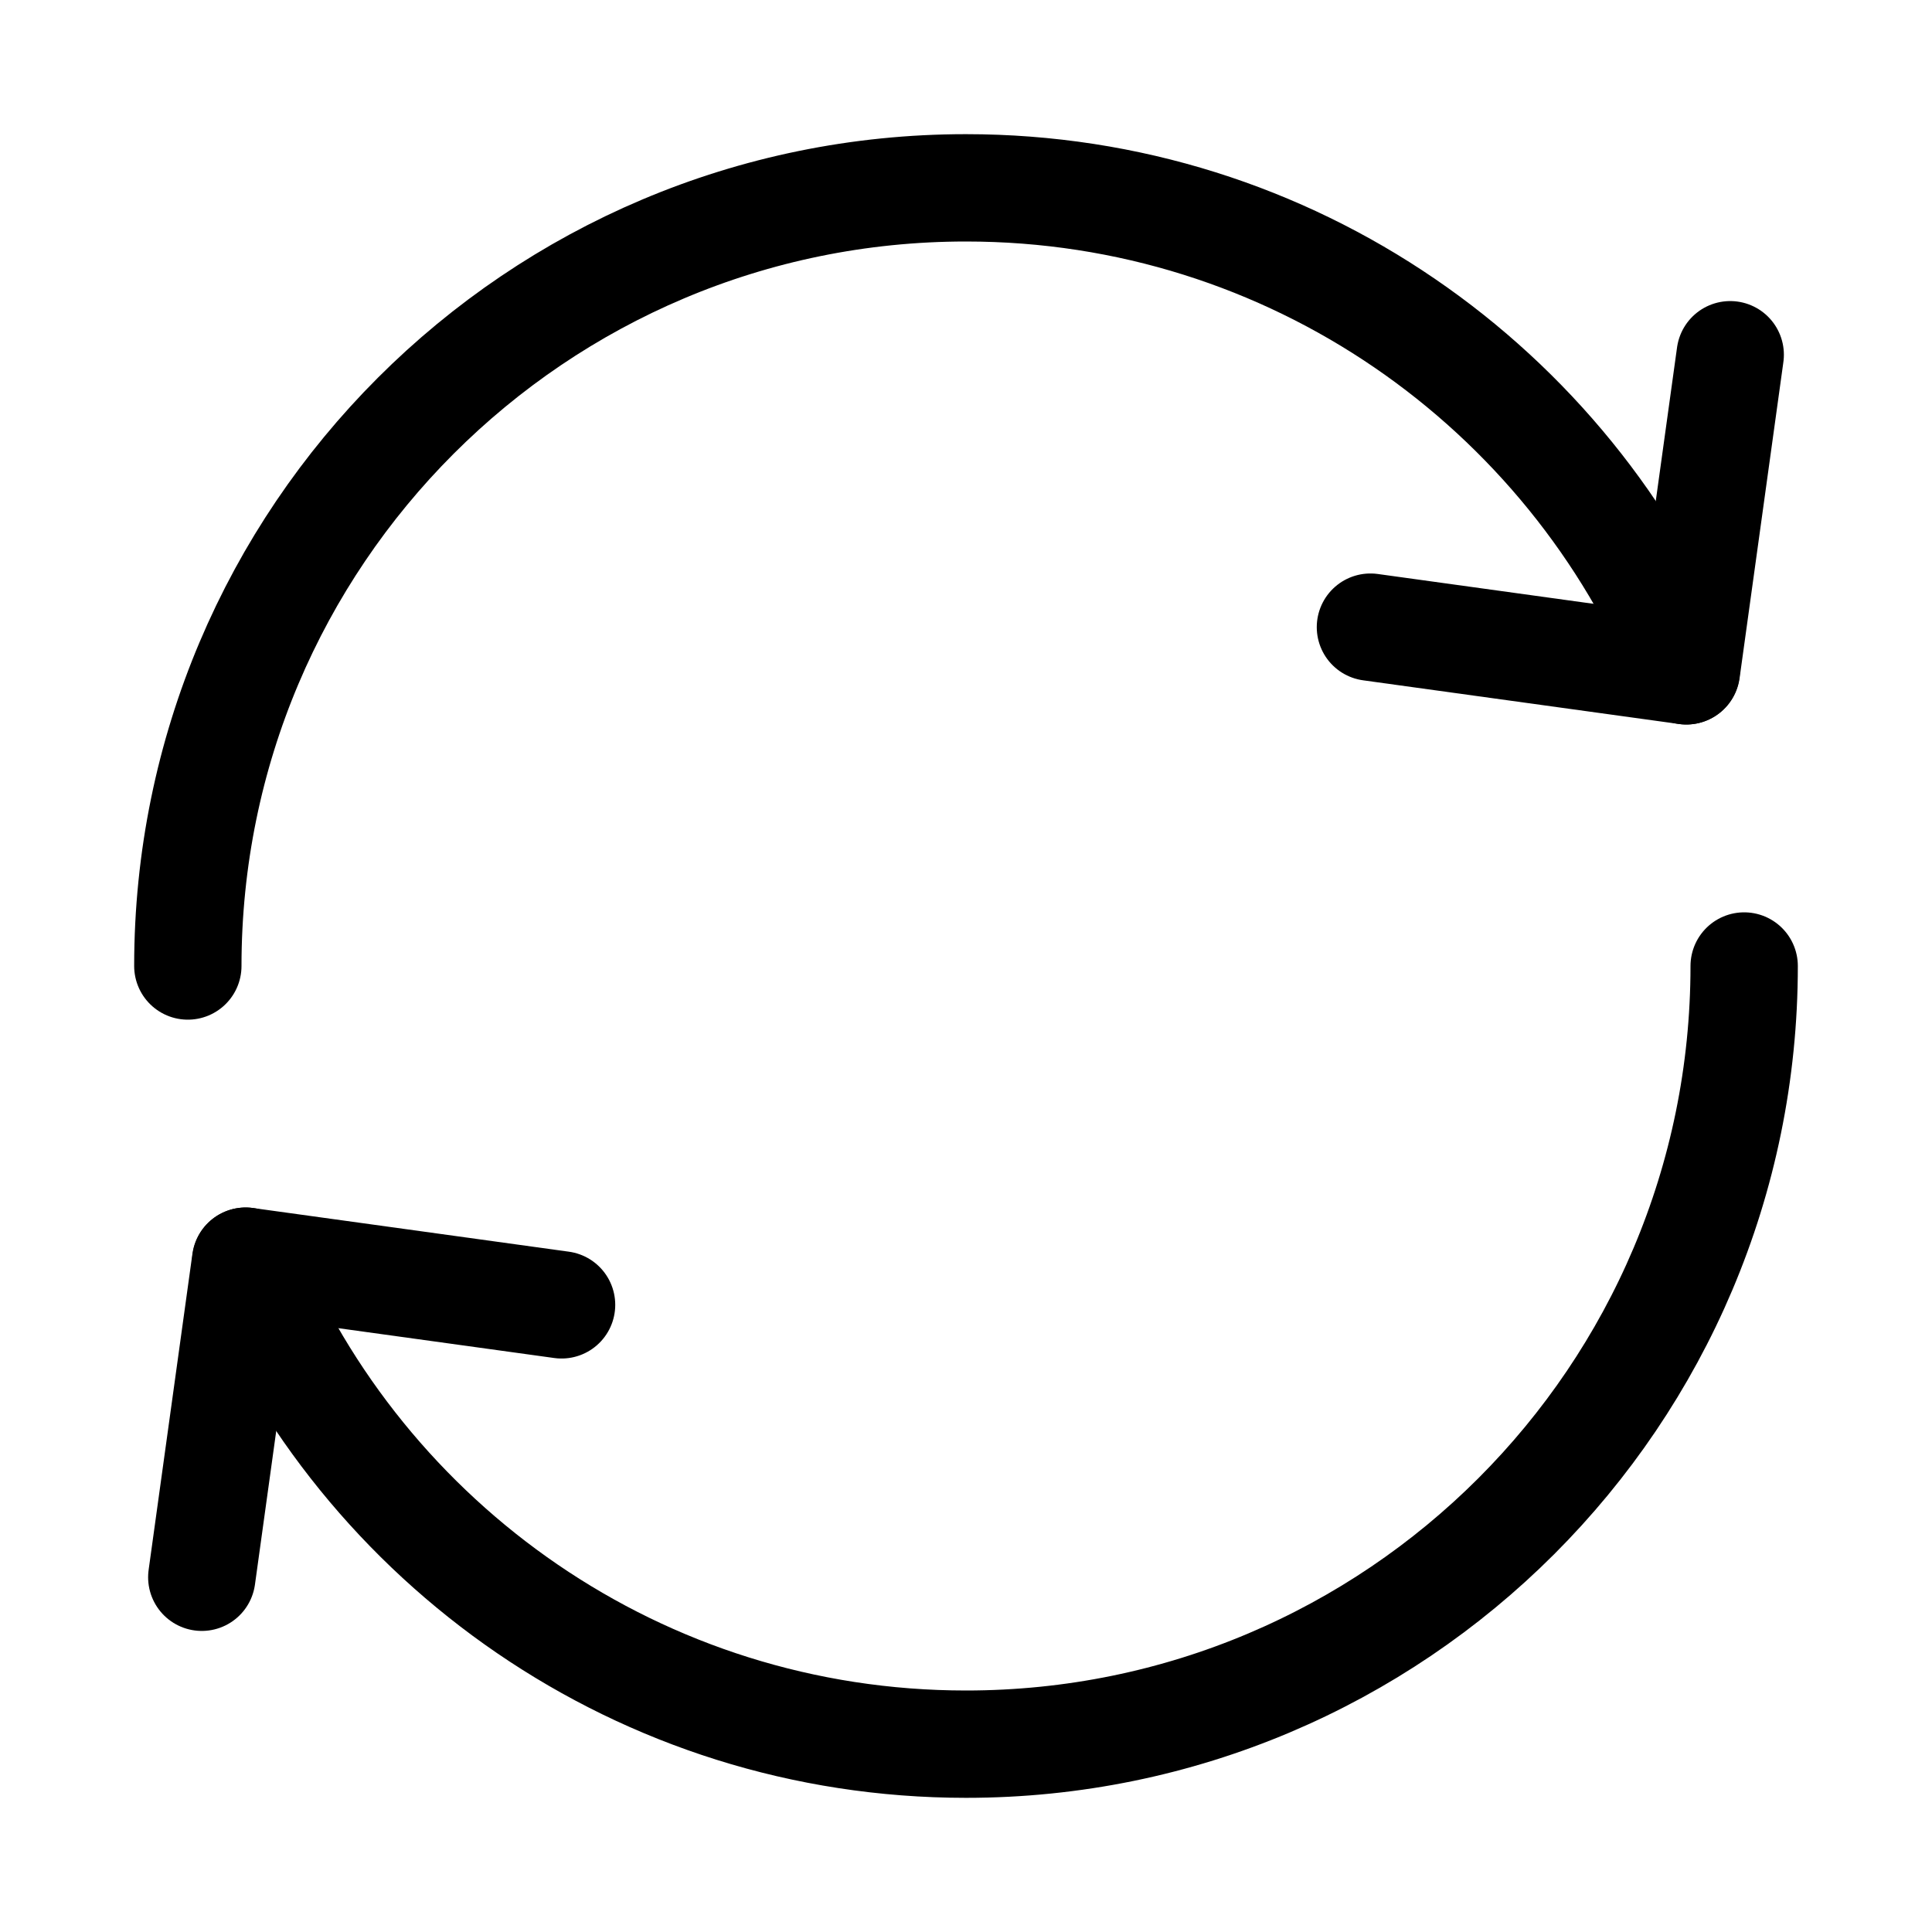 <svg xmlns="http://www.w3.org/2000/svg" height="18" width="18" viewBox="0 0 18 18"><title>refresh clockwise</title><g fill="none" stroke="currentColor" class="nc-icon-wrapper"><path d="M16.25,9c0,4.004-3.246,7.25-7.25,7.25-3.031,0-5.627-1.86-6.71-4.5" stroke-linecap="round" stroke-linejoin="round" stroke="currentColor"></path><polyline points="1.88 14.695 2.288 11.75 5.232 12.157" stroke-linecap="round" stroke-linejoin="round" stroke="currentColor"></polyline><path d="M1.75,9c0-4.004,3.246-7.25,7.25-7.25,3.031,0,5.627,1.86,6.71,4.5" stroke-linecap="round" stroke-linejoin="round"></path><polyline points="16.12 3.305 15.712 6.25 12.768 5.843" stroke-linecap="round" stroke-linejoin="round"></polyline></g></svg>